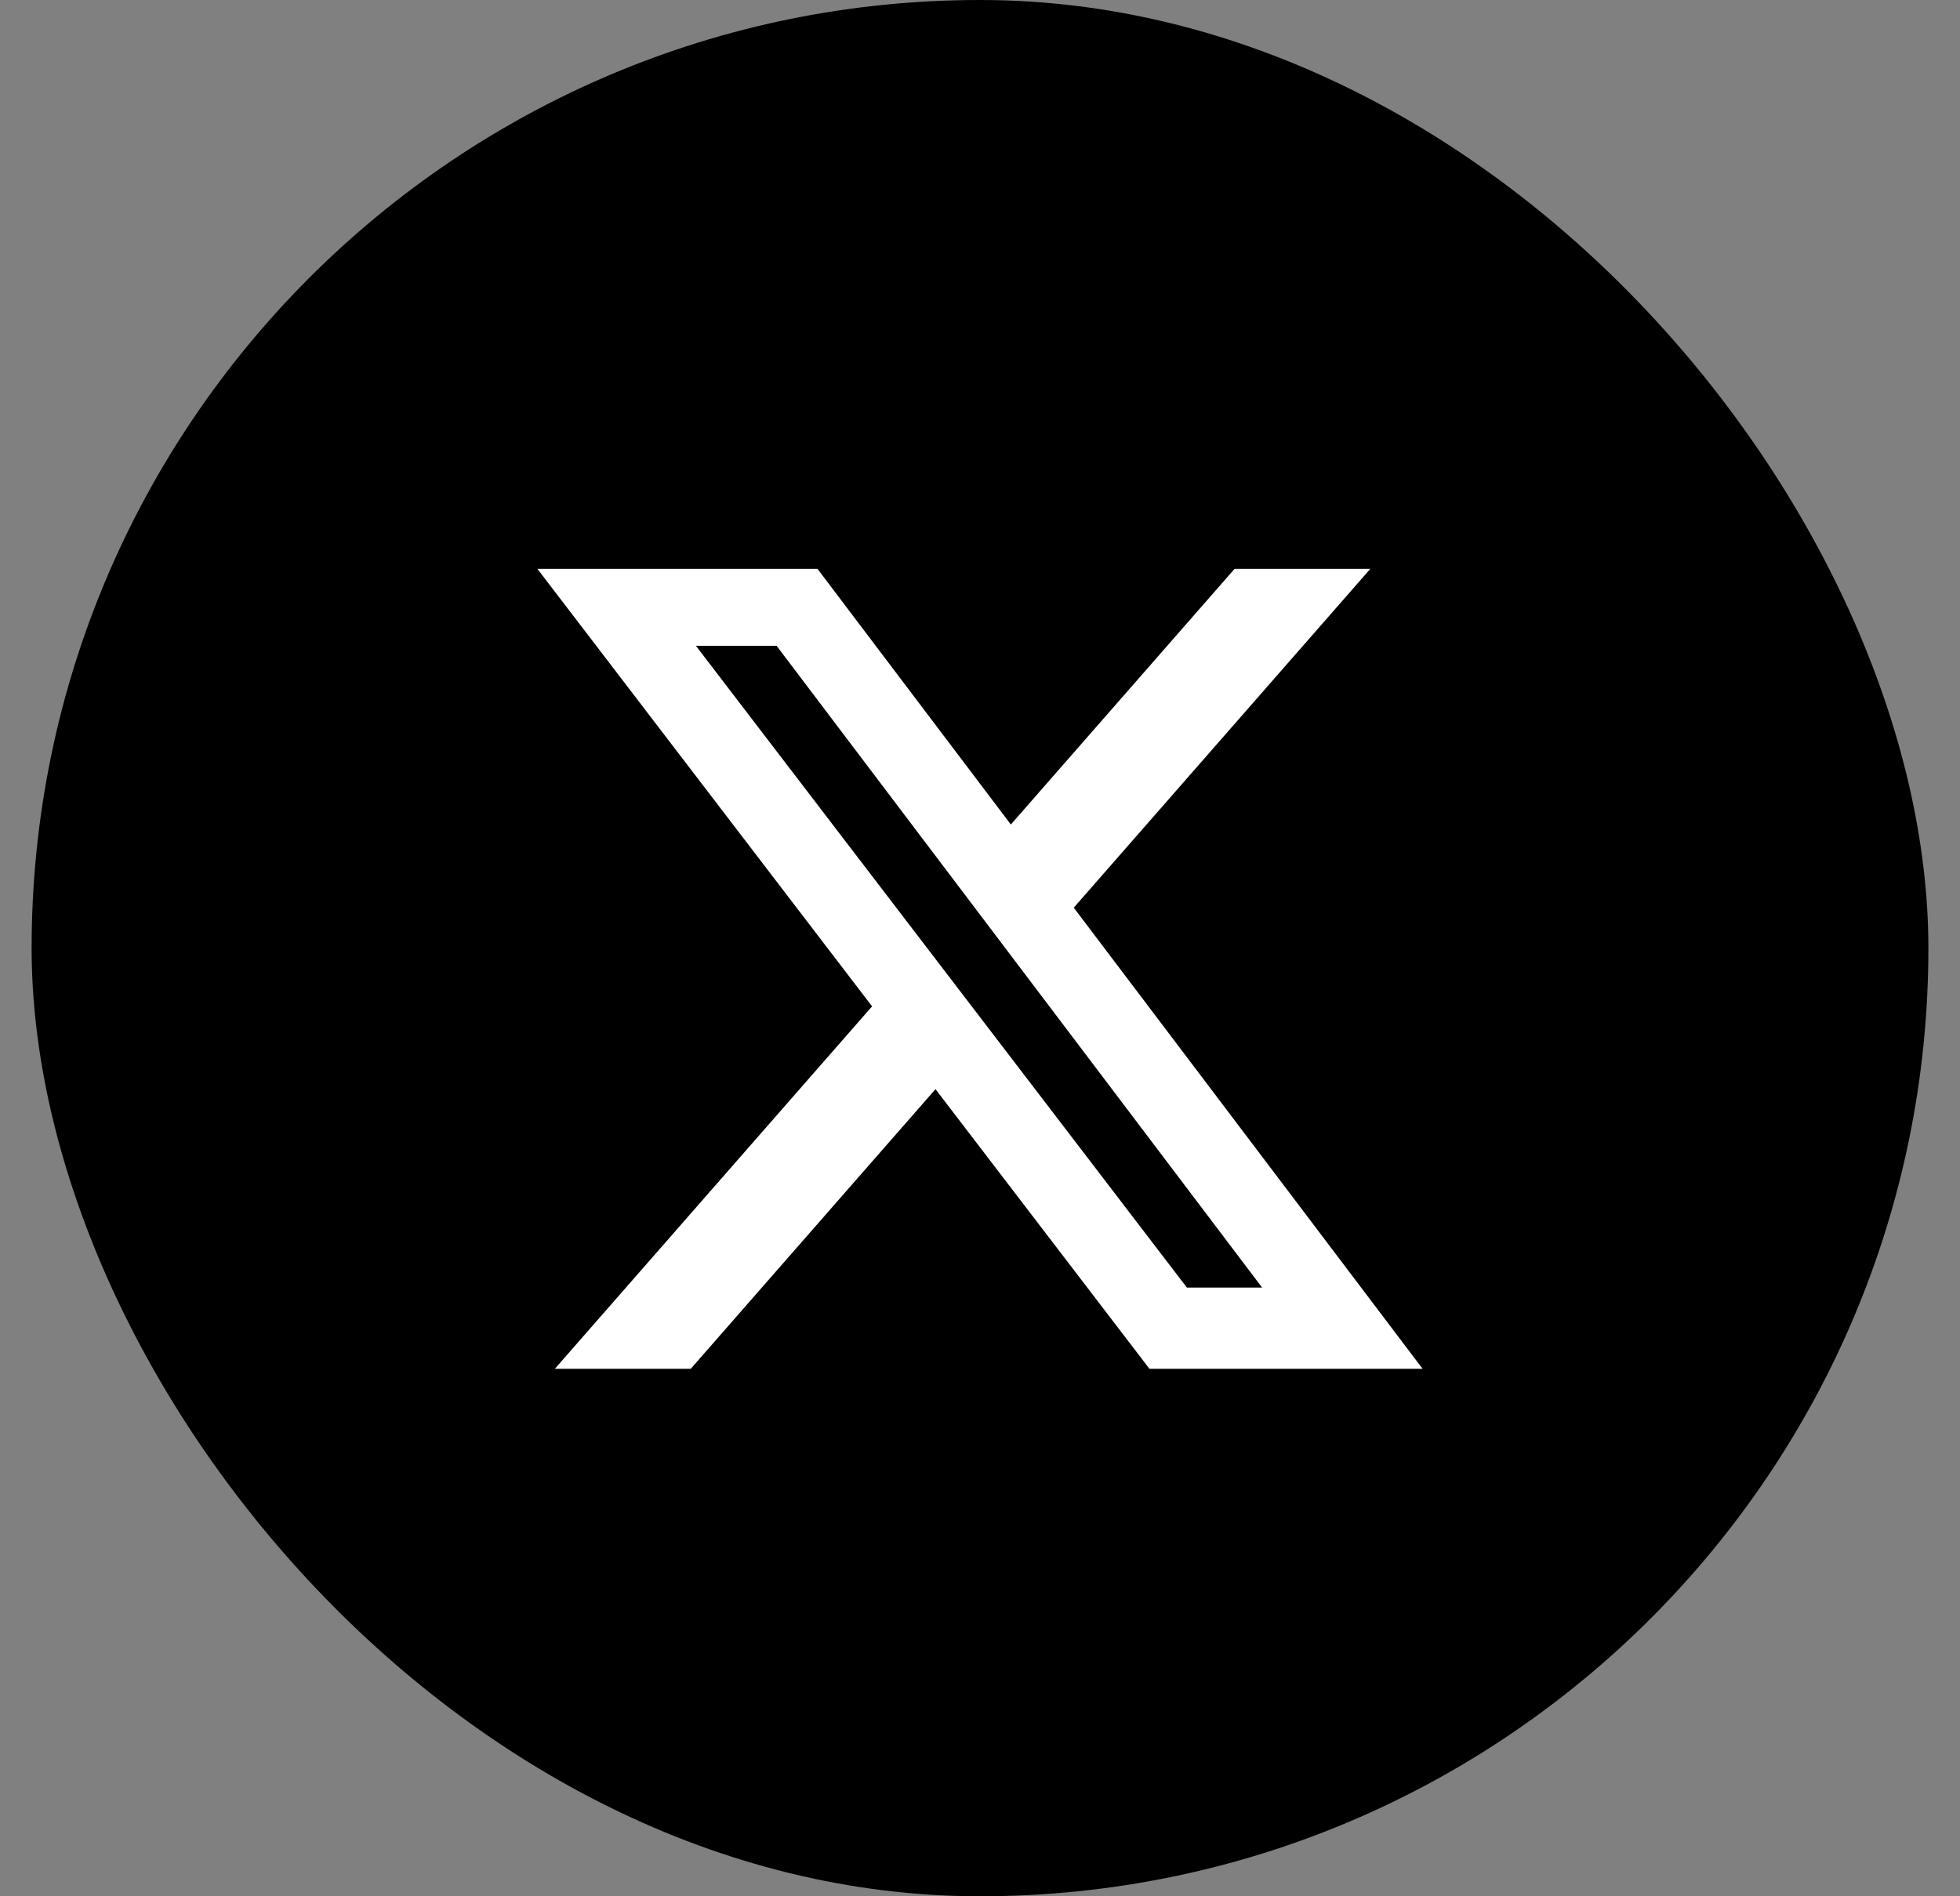 <svg width="31" height="30" viewBox="0 0 31 30" fill="none" xmlns="http://www.w3.org/2000/svg">
<rect x="0" y="0" width="31" height="30" fill="#808080" stroke="none"/>
<rect x="0.5" width="30" height="30" rx="15" fill="#00A6ED" style="fill:#00A6ED;fill:color(display-p3 0 0.651 0.929);fill-opacity:1;"/>
<path d="M19.526 9H21.673L16.983 14.36L22.5 21.655H18.18L14.796 17.231L10.925 21.655H8.776L13.793 15.921L8.5 9H12.93L15.988 13.044L19.526 9ZM18.772 20.37H19.962L12.283 10.217H11.007L18.772 20.37Z" fill="white" style="fill:white;fill:white;fill-opacity:1;"/>
</svg>
